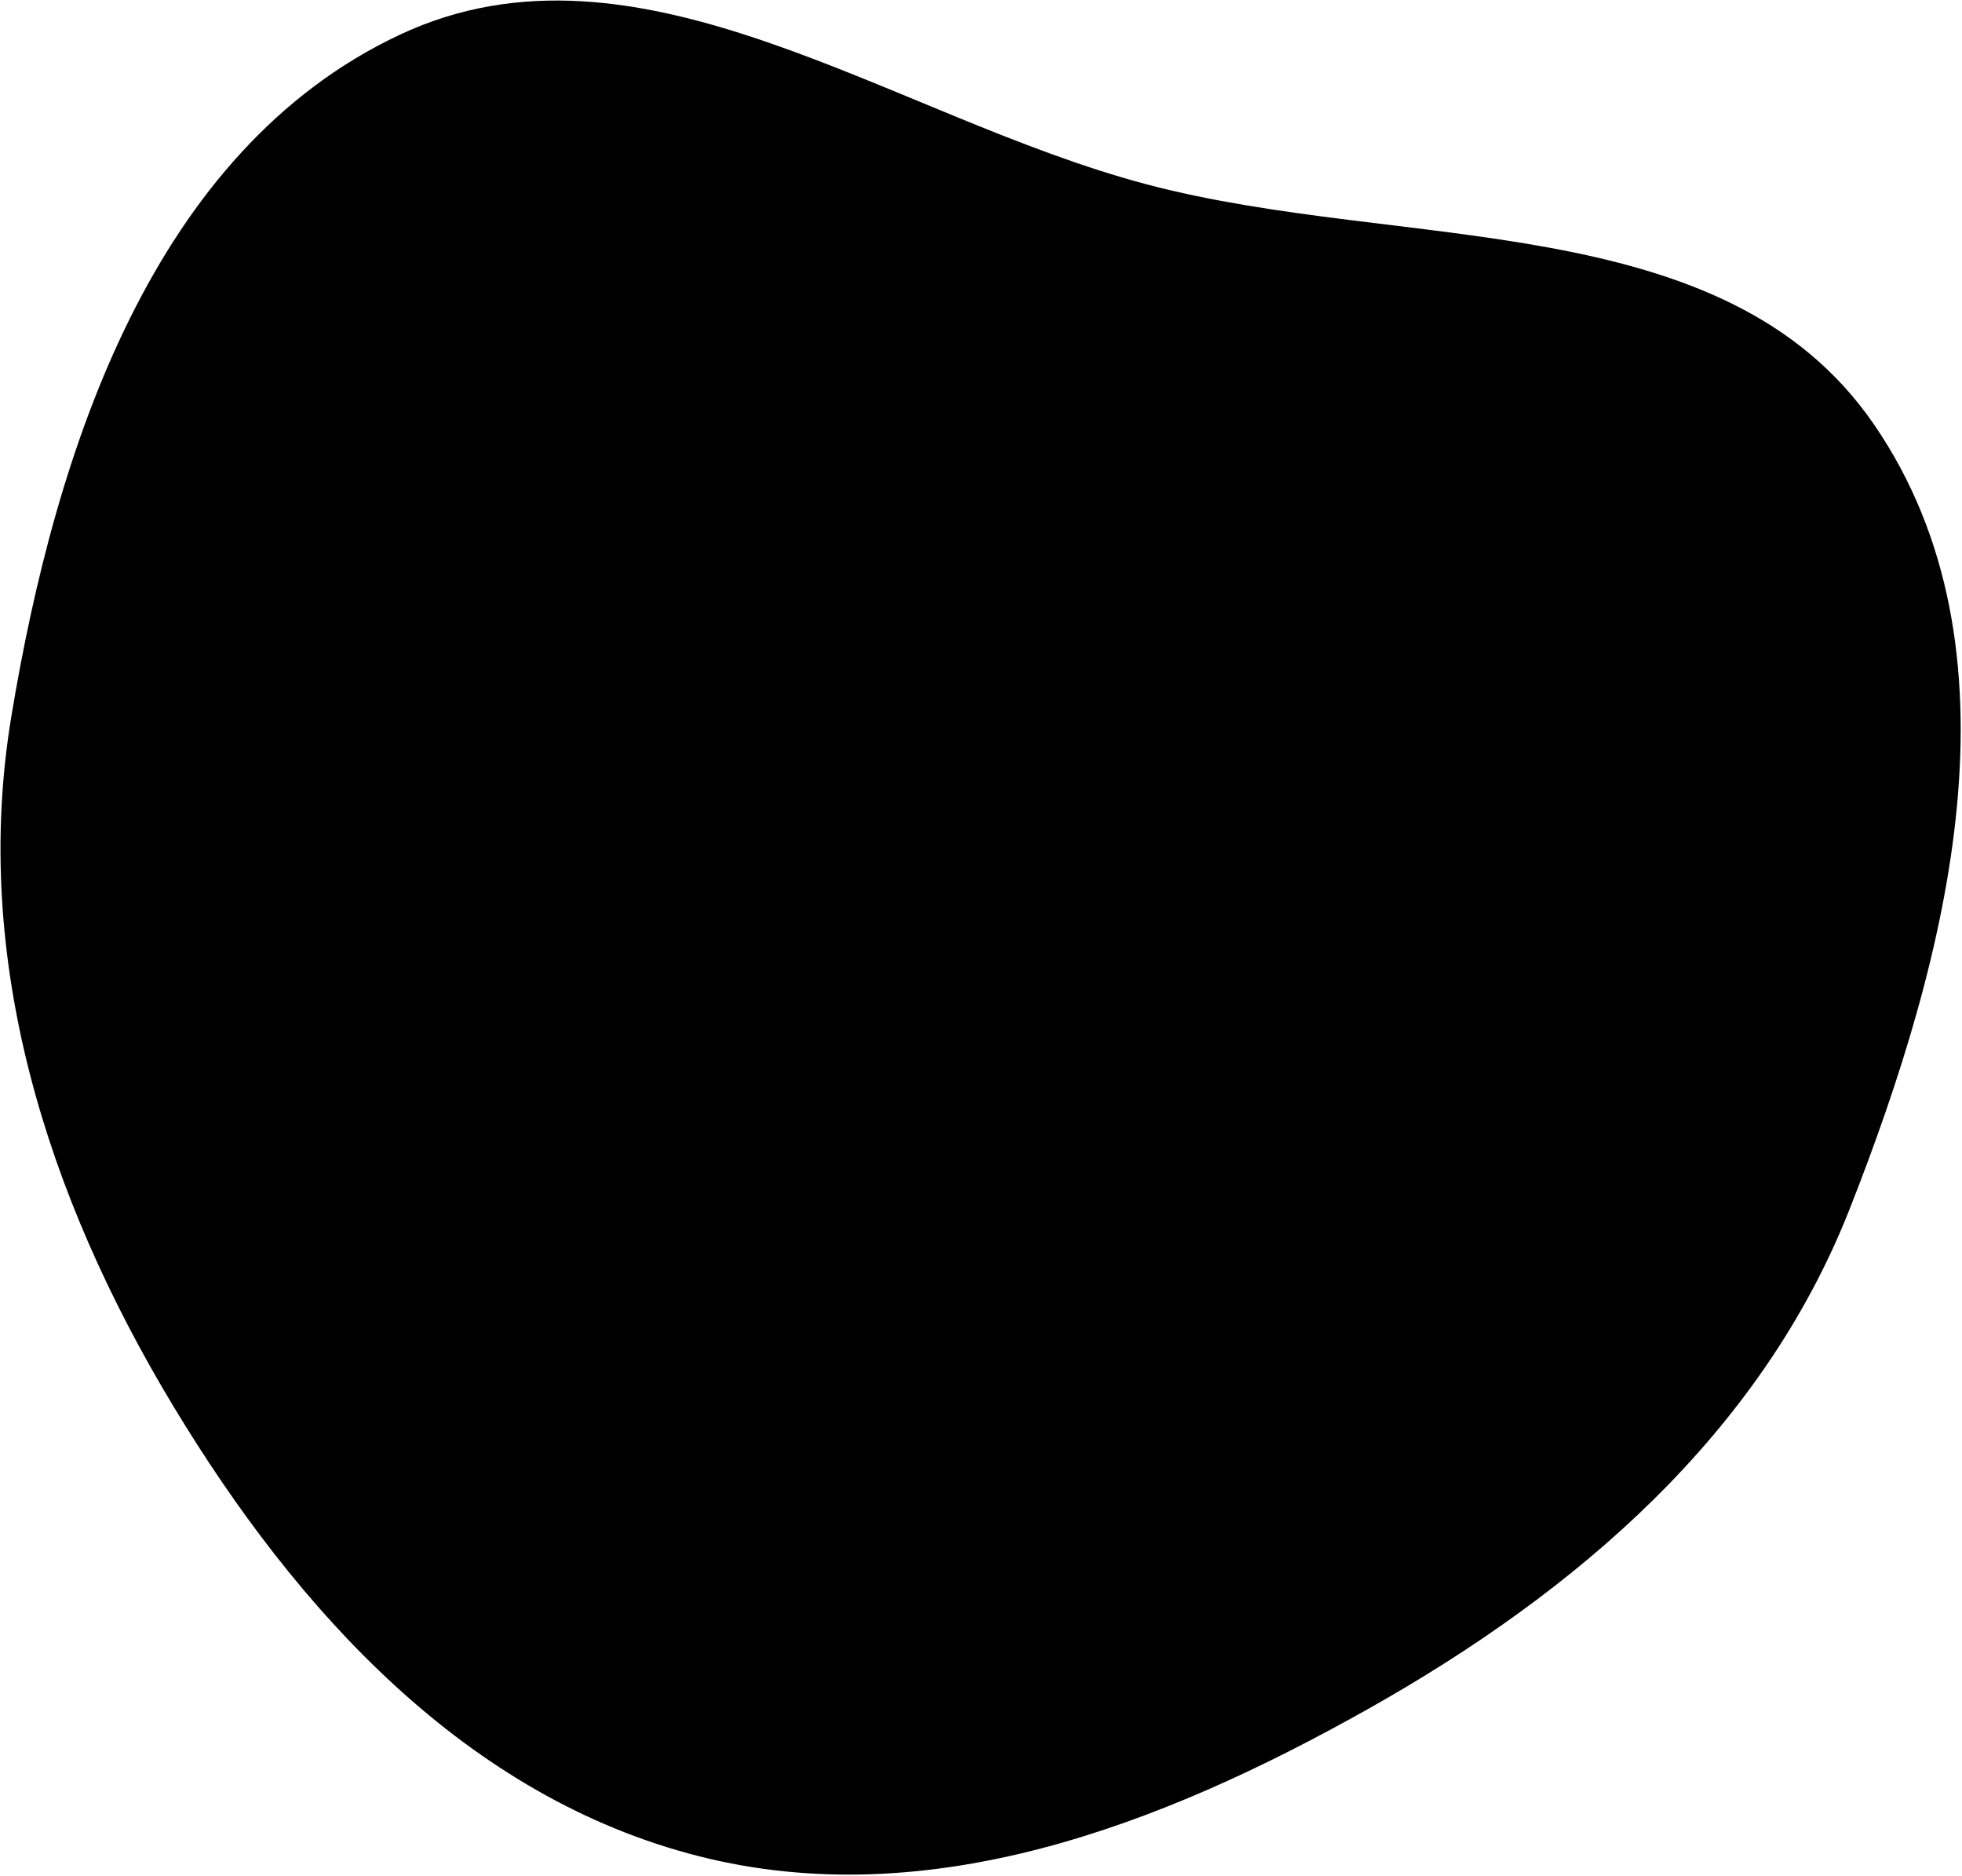 <svg width="547" height="523" viewBox="0 0 547 523" fill="none" xmlns="http://www.w3.org/2000/svg">
<path fill-rule="evenodd" clip-rule="evenodd" d="M3.152 199.772C15.533 124.955 42.848 41.847 111.544 9.645C178.134 -21.569 248.579 32.575 319.7 51.389C391.245 70.316 480.652 57.349 522.496 118.36C565.404 180.924 543.459 266.549 515.642 337.093C491.04 399.482 439.778 443.573 381.293 476.445C323.636 508.852 258.961 533.693 194.829 517.411C130.016 500.956 82.821 449.132 48.285 391.9C12.942 333.333 -8.012 267.232 3.152 199.772Z" fill="black"/>
</svg>
